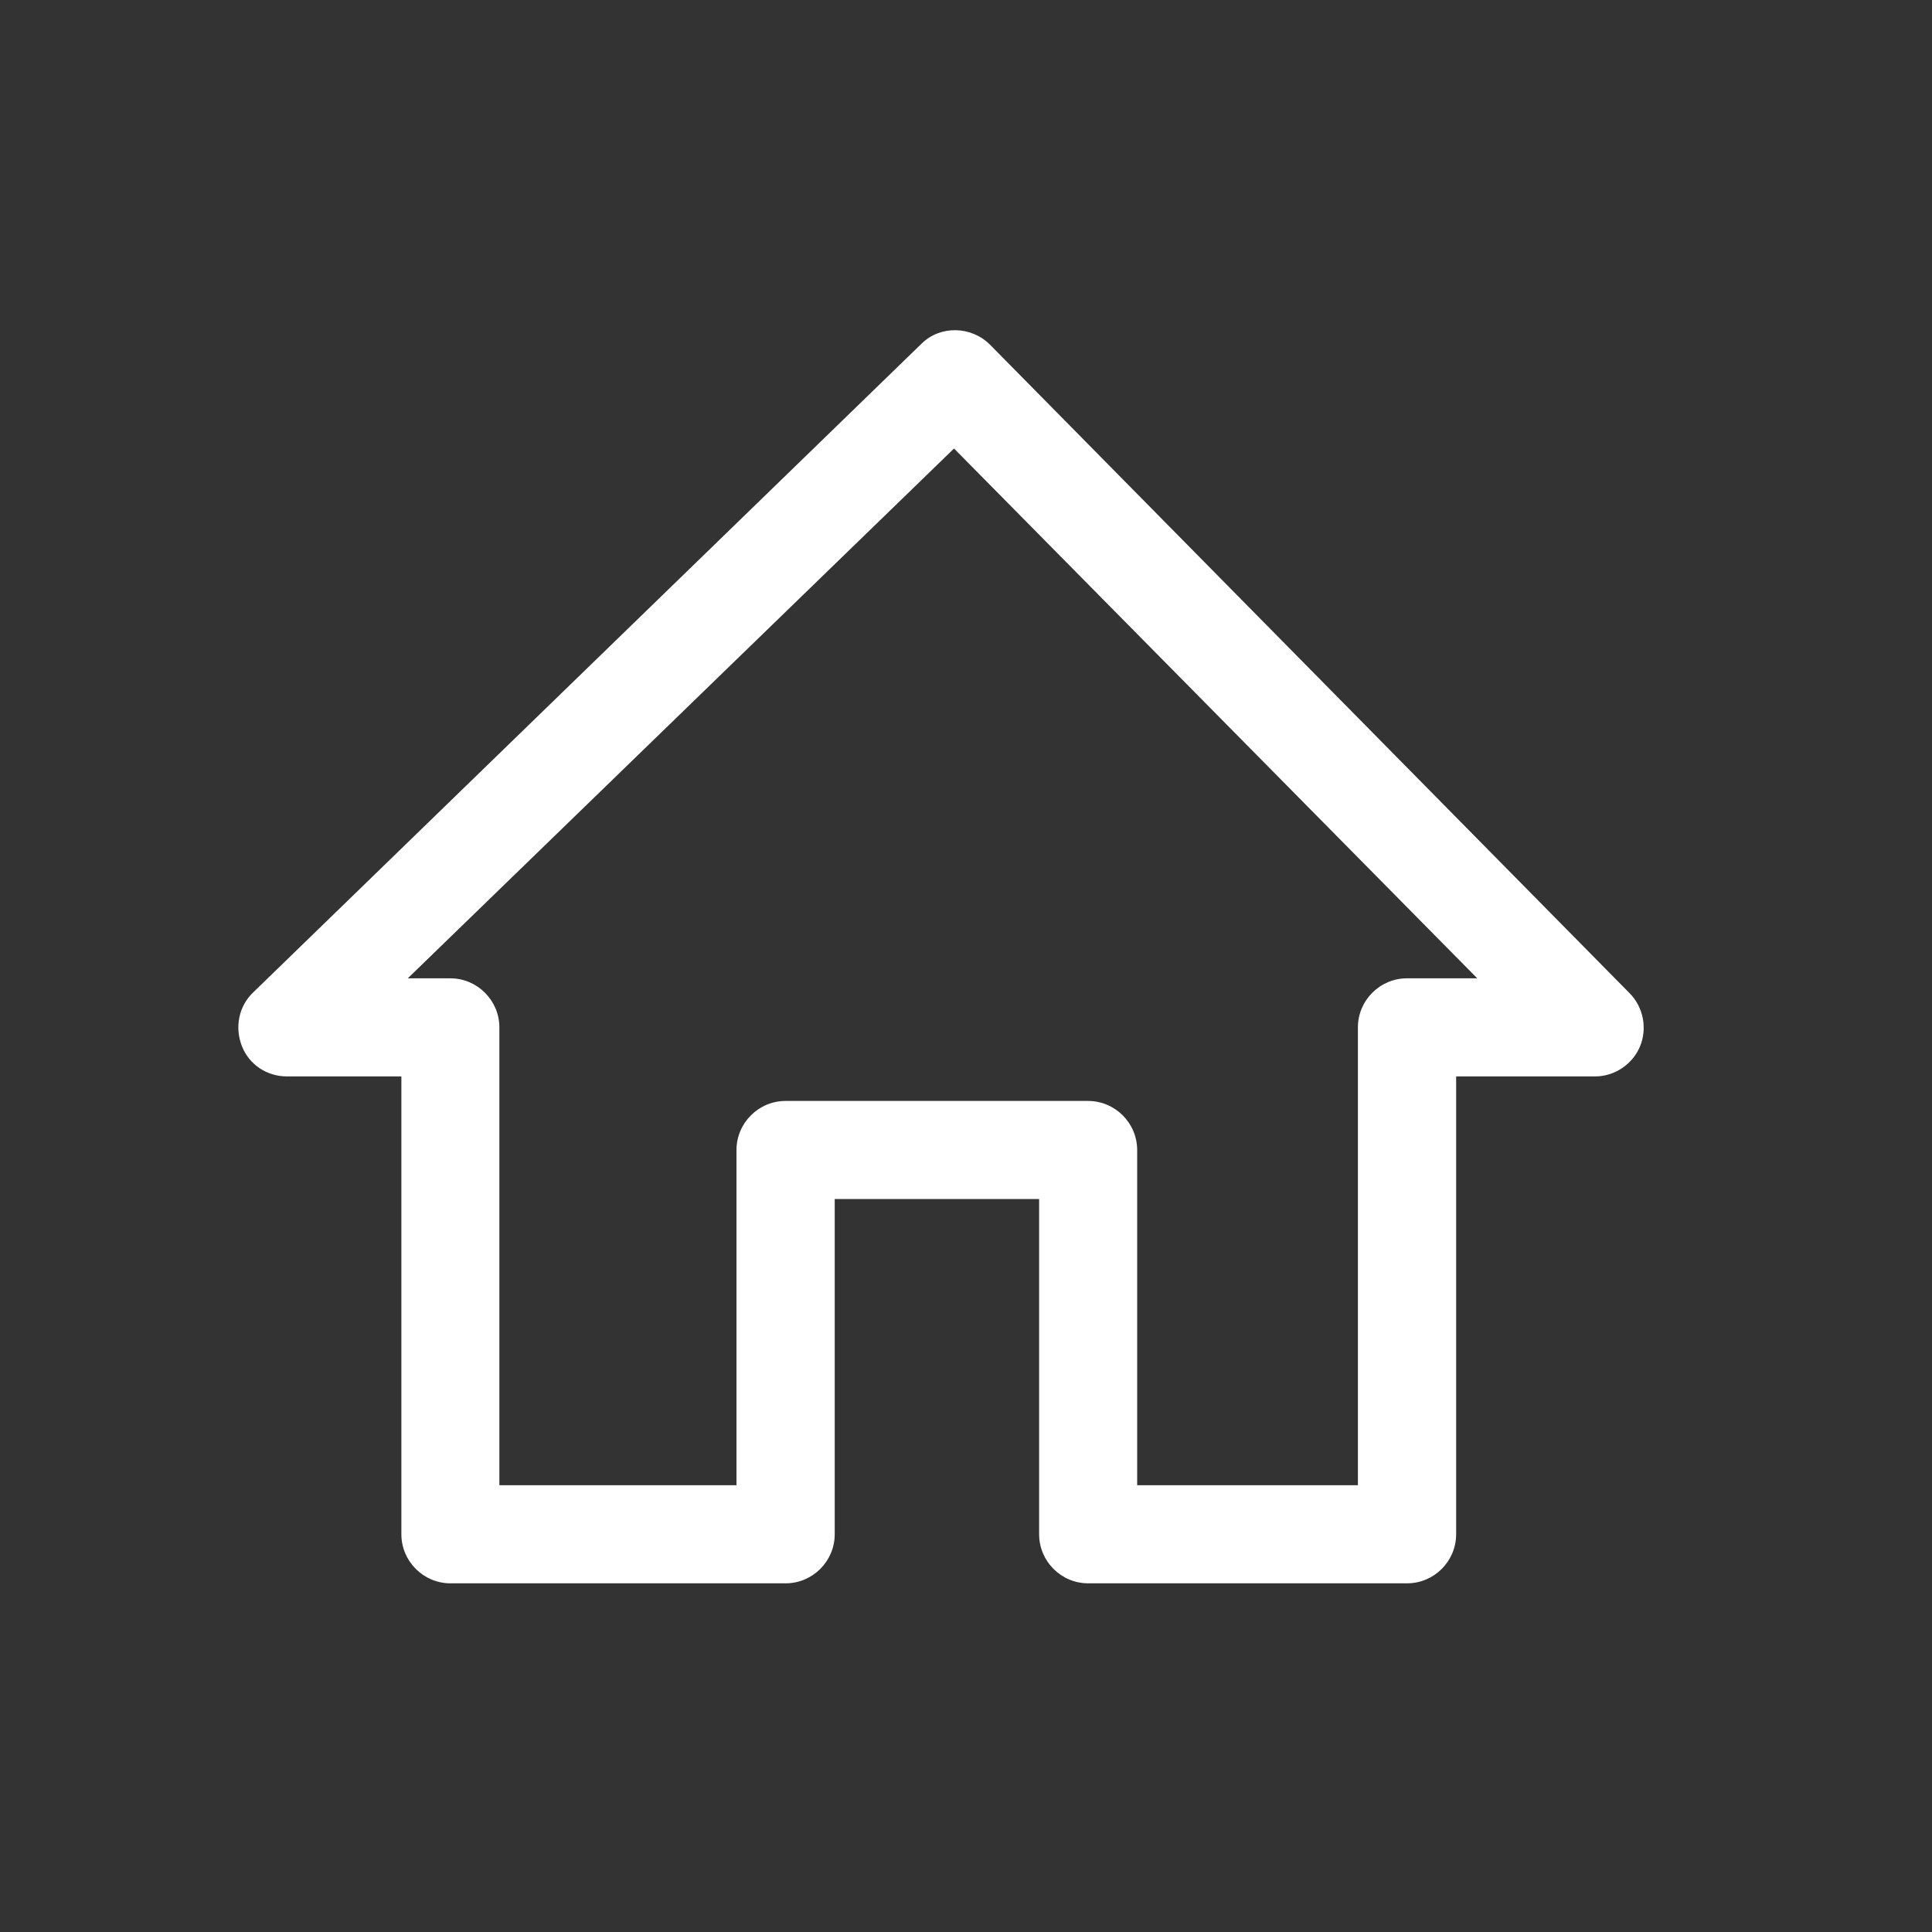 <?xml version="1.0" encoding="utf-8"?>
<!-- Generator: Adobe Illustrator 16.0.0, SVG Export Plug-In . SVG Version: 6.00 Build 0)  -->
<!DOCTYPE svg PUBLIC "-//W3C//DTD SVG 1.1//EN" "http://www.w3.org/Graphics/SVG/1.1/DTD/svg11.dtd">
<svg version="1.1" id="Layer_1" xmlns="http://www.w3.org/2000/svg" xmlns:xlink="http://www.w3.org/1999/xlink" x="0px" y="0px"
	 width="40px" height="40px" viewBox="0 0 40 40" enable-background="new 0 0 40 40" xml:space="preserve">
<rect x="0" y="0" width="40" height="40" fill="#333333" stroke="none"/>
<path fill="#FFFFFF" d="M5.94,22.286h2.37v9.479c0,0.559,0.457,1.016,1.016,1.016h6.94c0.558,0,1.016-0.457,1.016-1.016v-6.94h4.232
	v6.94c0,0.559,0.456,1.016,1.015,1.016h6.603c0.559,0,1.016-0.457,1.016-1.016v-9.479h2.877c0.406,0,0.779-0.254,0.932-0.626
	c0.152-0.373,0.066-0.813-0.221-1.1L20.498,7.137c-0.39-0.39-1.033-0.406-1.422-0.018L5.246,20.543
	c-0.305,0.287-0.39,0.728-0.237,1.117C5.161,22.049,5.533,22.286,5.94,22.286L5.94,22.286z M19.752,9.286l10.833,10.969h-1.455
	c-0.559,0-1.016,0.457-1.016,1.016v9.479h-4.57v-6.939c0-0.56-0.457-1.017-1.017-1.017h-6.263c-0.559,0-1.016,0.457-1.016,1.017
	v6.939h-4.909v-9.479c0-0.559-0.457-1.016-1.016-1.016h-0.88L19.752,9.286z M19.752,9.286"/>
</svg>
